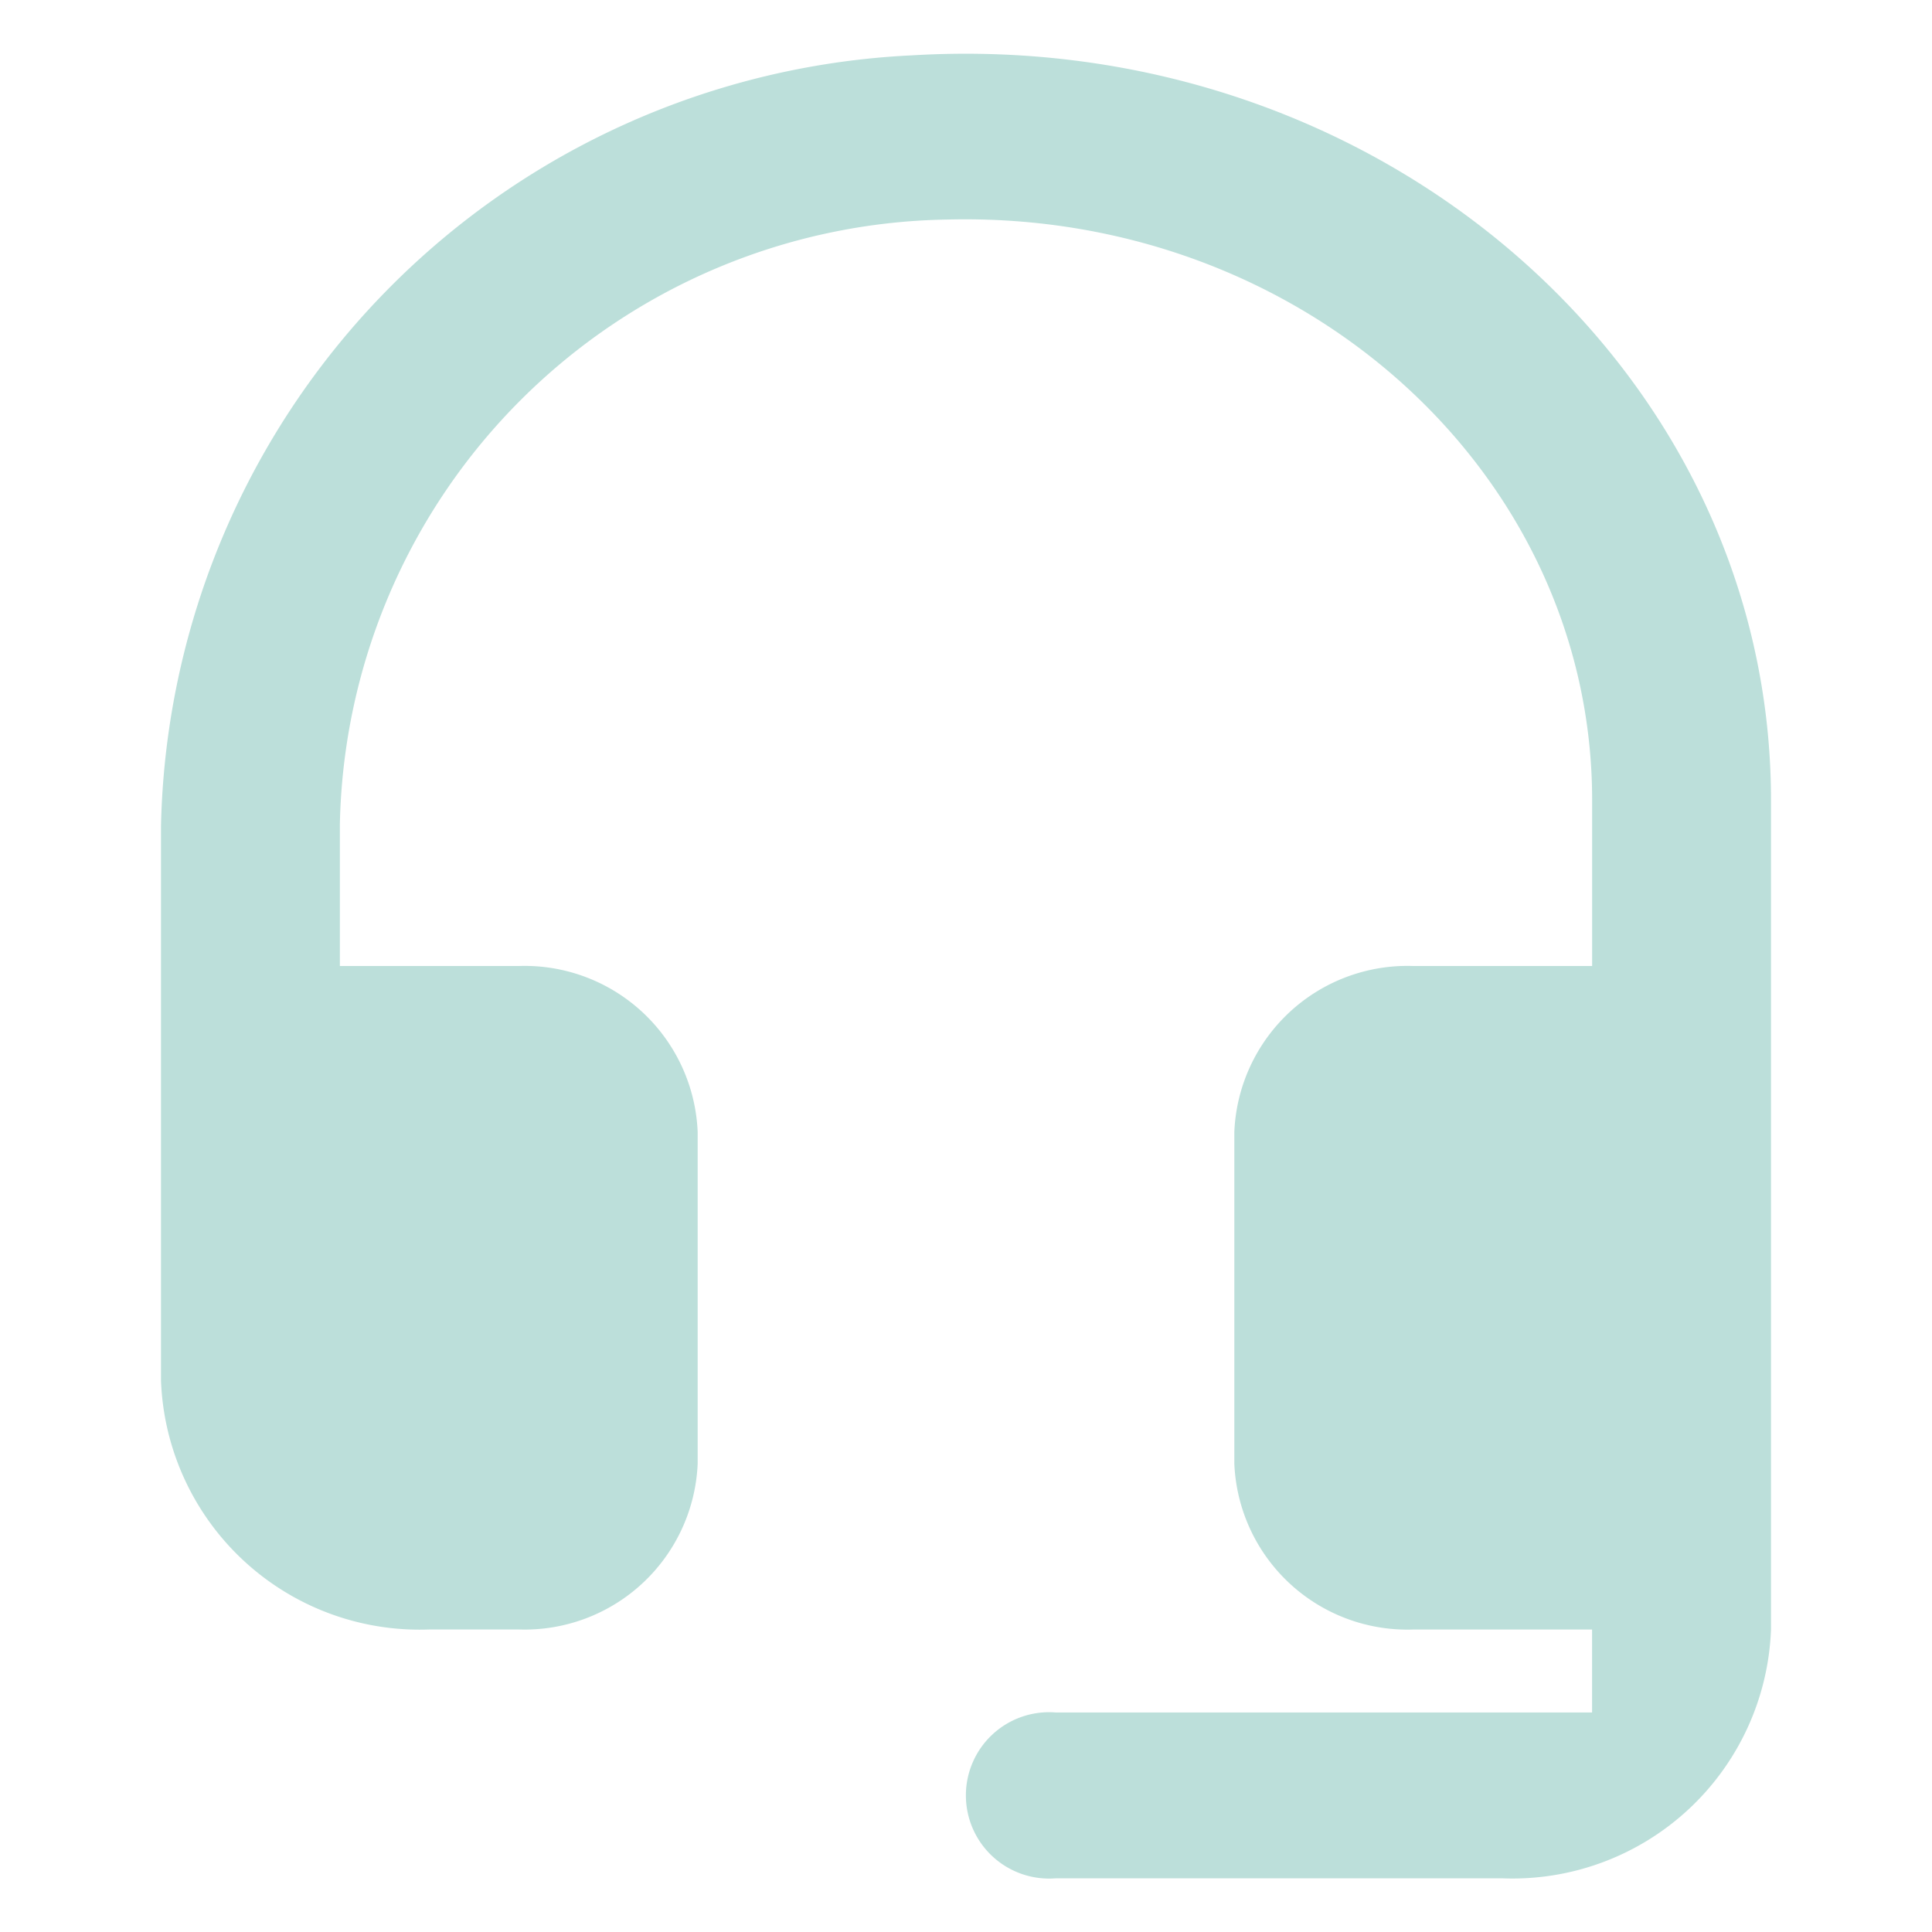<svg xmlns="http://www.w3.org/2000/svg" xmlns:xlink="http://www.w3.org/1999/xlink" width="36" height="36" viewBox="0 0 36 36">
  <defs>
    <style>
      .cls-1 {
        fill: #BCDFDA;
      ;
      }

      .cls-2 {
        fill: none;
      }
    </style>
    <linearGradient id="linear-gradient" x1="0.5" x2="0.5" y2="1" gradientUnits="objectBoundingBox">
      <stop offset="0" stop-color="#98BD20"/>
      <stop offset="1" stop-color="#023382"/>
    </linearGradient>
  </defs>
  <g id="headset_mic-24px" transform="translate(-13 -592)">
    <g id="headset_mic-24px-2" data-name="headset_mic-24px" transform="translate(16 593)">
      <path id="headset_mic-24px-3" data-name="headset_mic-24px" class="cls-1" d="M17,1.031A14.692,14.692,0,0,0,3,15.388V25.727a4.822,4.822,0,0,0,5,4.636H9.667A3.228,3.228,0,0,0,13,27.273V21.091A3.228,3.228,0,0,0,9.667,18H6.333V15.357A11.5,11.5,0,0,1,17.65,4.091c6.617-.17,12.017,4.729,12.017,10.818V18H26.333A3.228,3.228,0,0,0,23,21.091v6.182a3.228,3.228,0,0,0,3.333,3.091h3.333v1.545h-10a1.55,1.55,0,1,0,0,3.091H28a4.822,4.822,0,0,0,5-4.636V14.909c0-7.99-7.267-14.4-16-13.878Z" transform="translate(-3 -1)"/>
    </g>
    <rect id="Rectangle_553" data-name="Rectangle 553" class="cls-2" width="36" height="36" transform="translate(13 592)"/>
  </g>
</svg>
